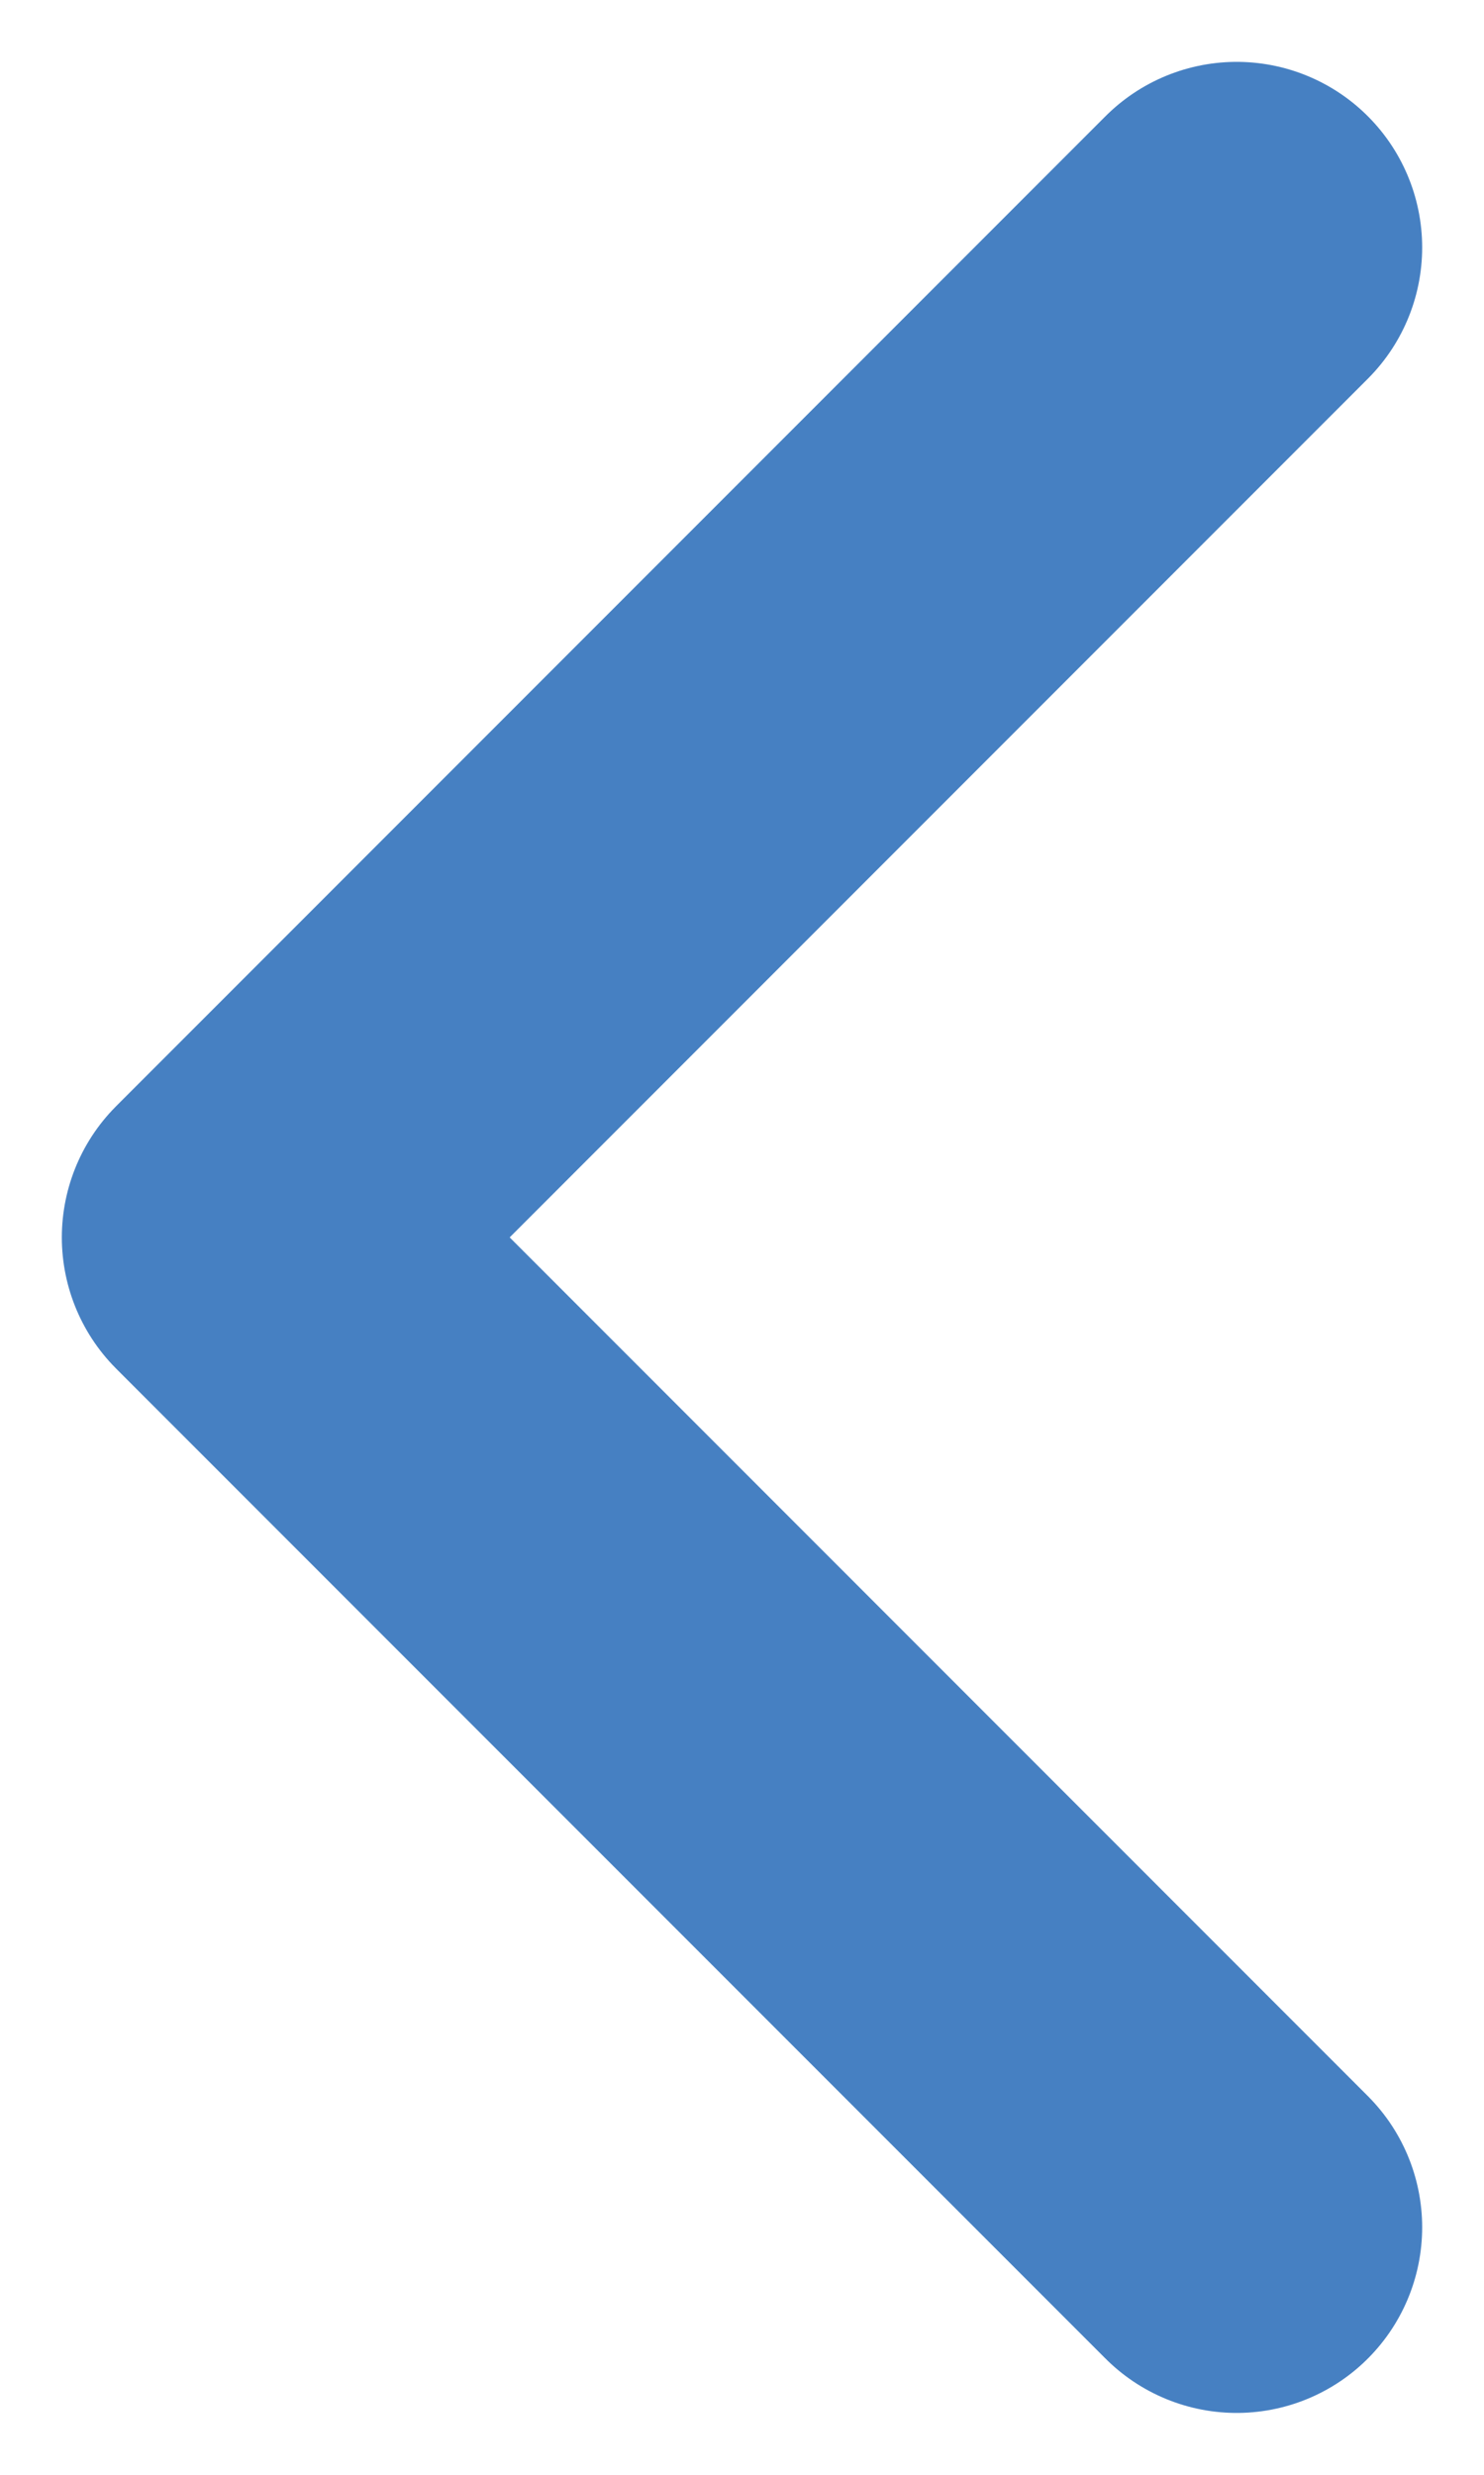 <svg width="6" height="10" viewBox="0 0 6 10" fill="none" xmlns="http://www.w3.org/2000/svg">
<path d="M5 9L1 5L5 1" stroke="#4680C2" stroke-width="1.5" stroke-linecap="round" stroke-linejoin="round"/>
</svg>
